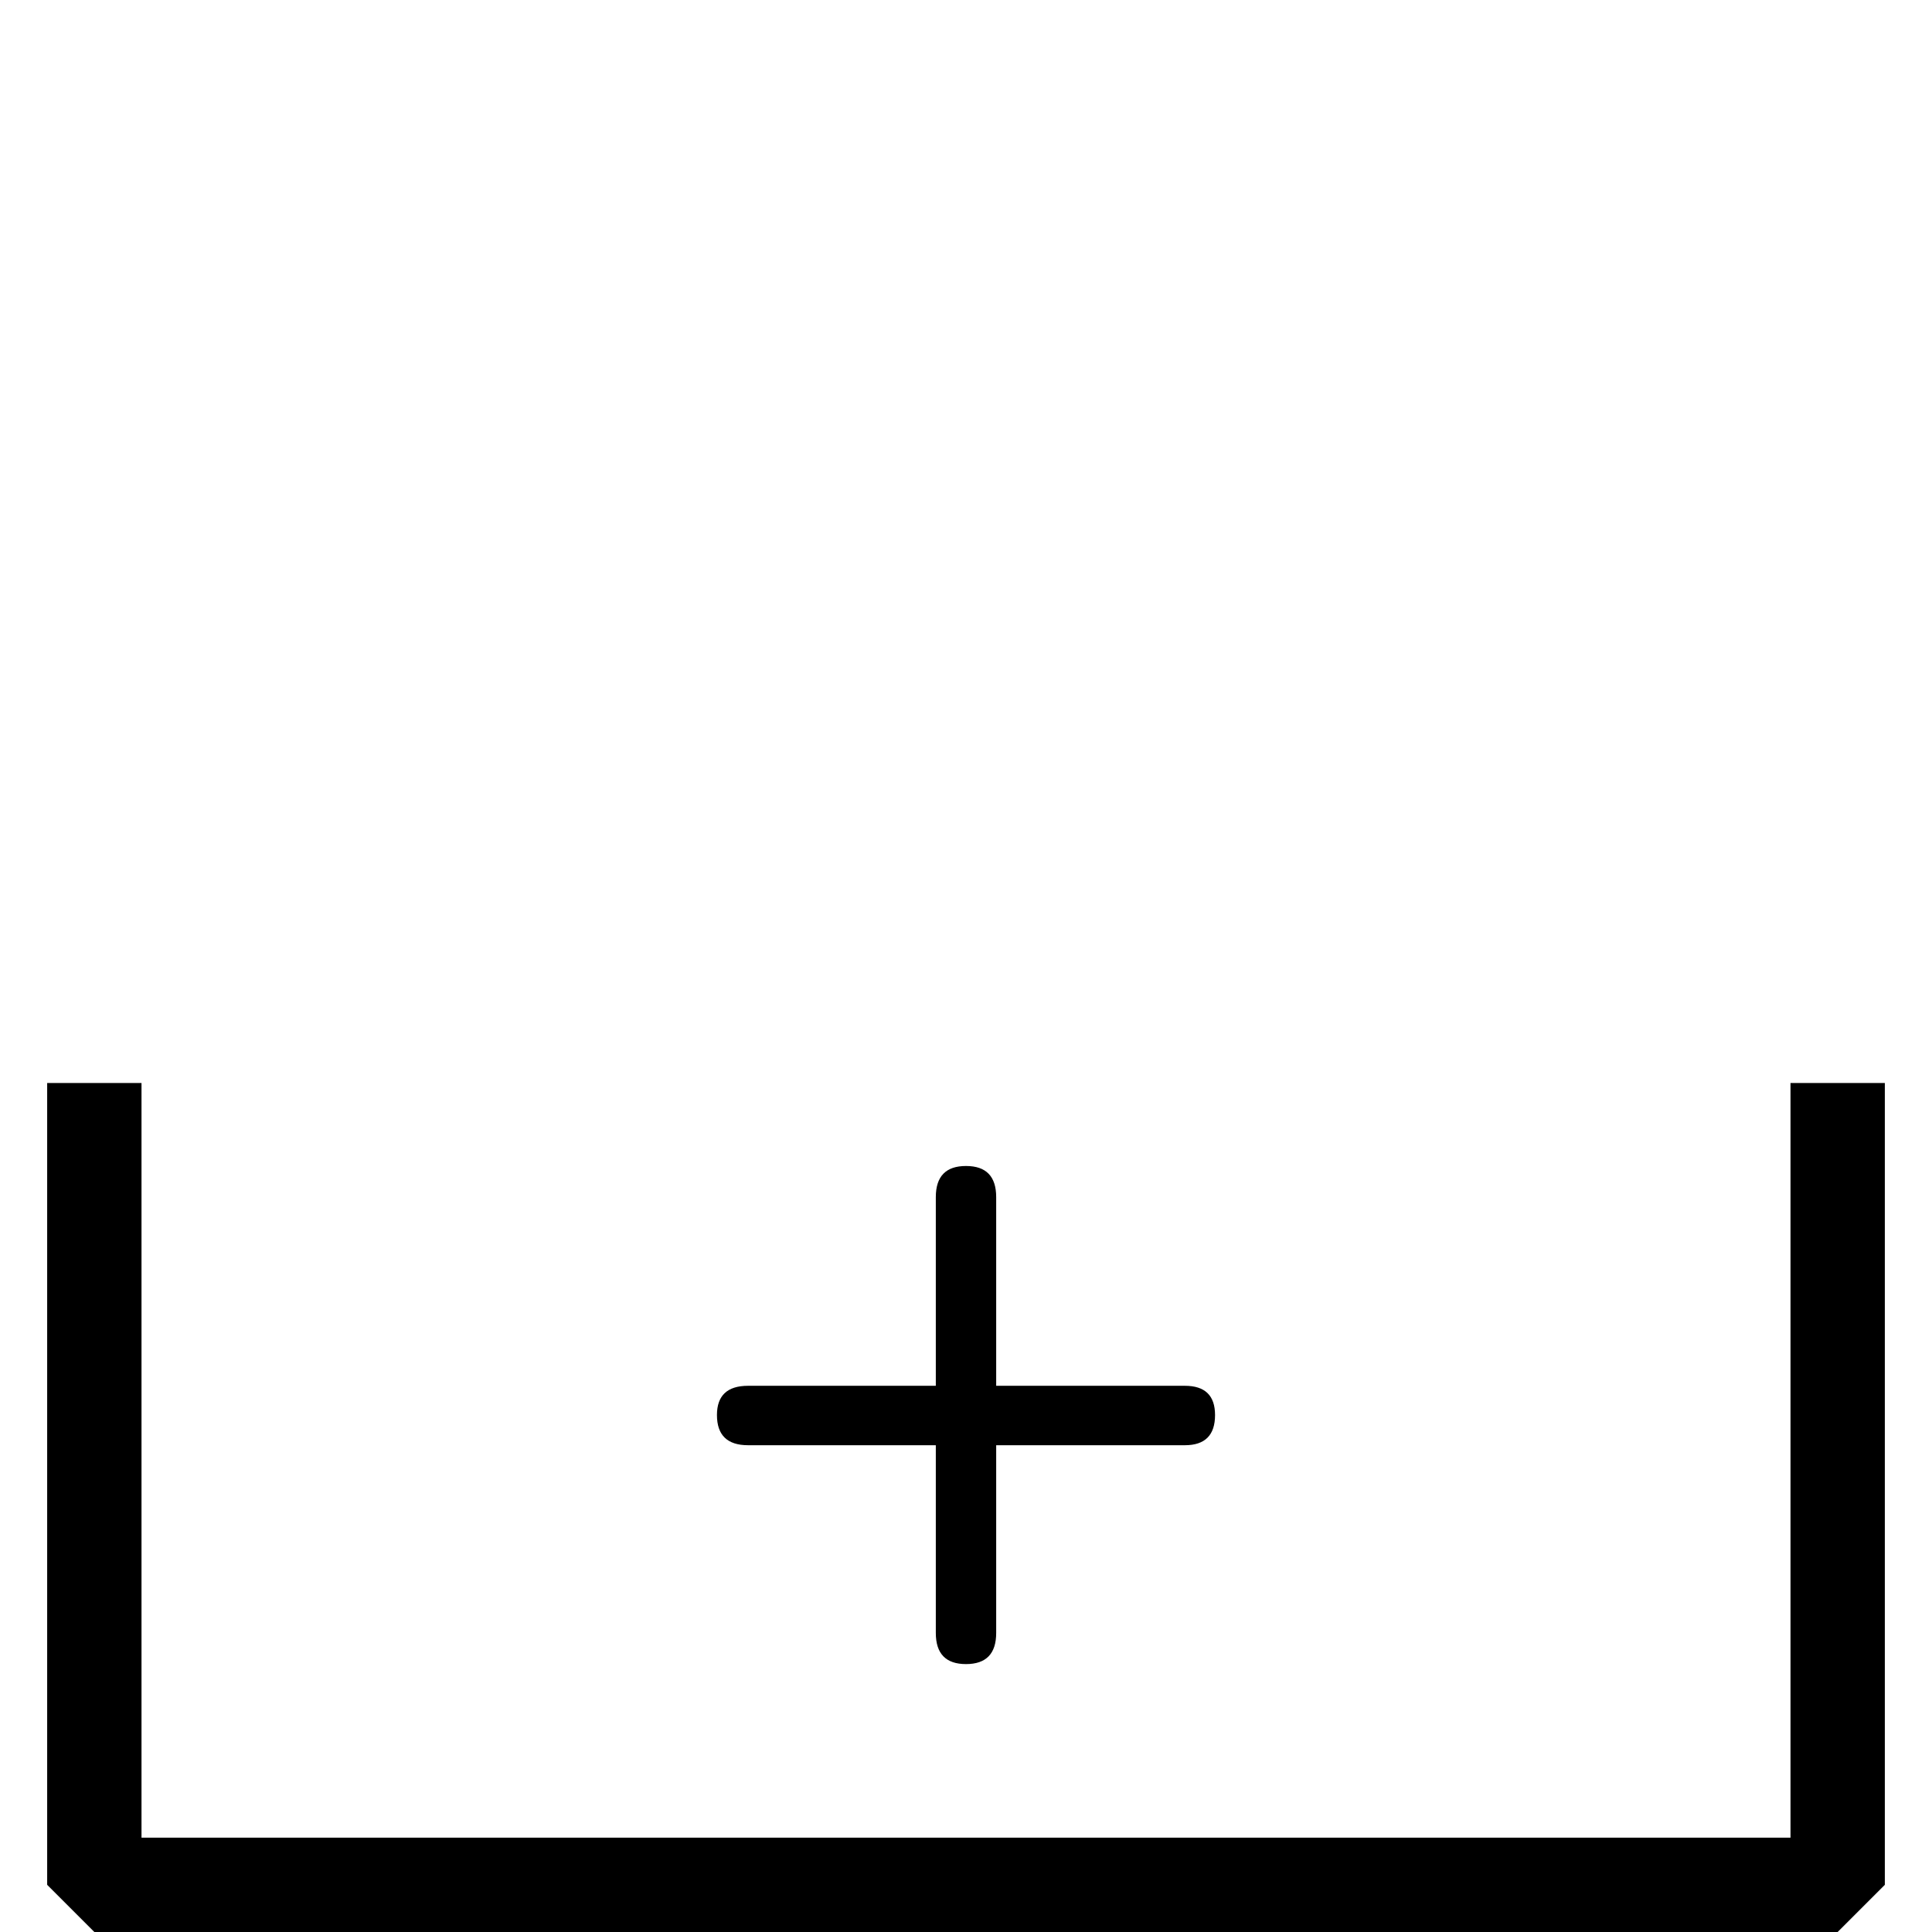<?xml version="1.0" standalone="no"?>
<!DOCTYPE svg PUBLIC "-//W3C//DTD SVG 1.1//EN" "http://www.w3.org/Graphics/SVG/1.1/DTD/svg11.dtd" >
<svg viewBox="0 -442 2048 2048">
  <g transform="matrix(1 0 0 -1 0 1606)">
   <path fill="currentColor"
d="M1288 548q0 -32 -32 -32h-200v-199q0 -33 -32 -33t-32 33v199h-199q-33 0 -33 32q0 31 33 31h199v200q0 33 32 33t32 -33v-200h200q32 0 32 -31zM1998 50l-50 -50h-1848l-50 50v850h100v-800h1748v800h100v-850z" />
  </g>

</svg>
